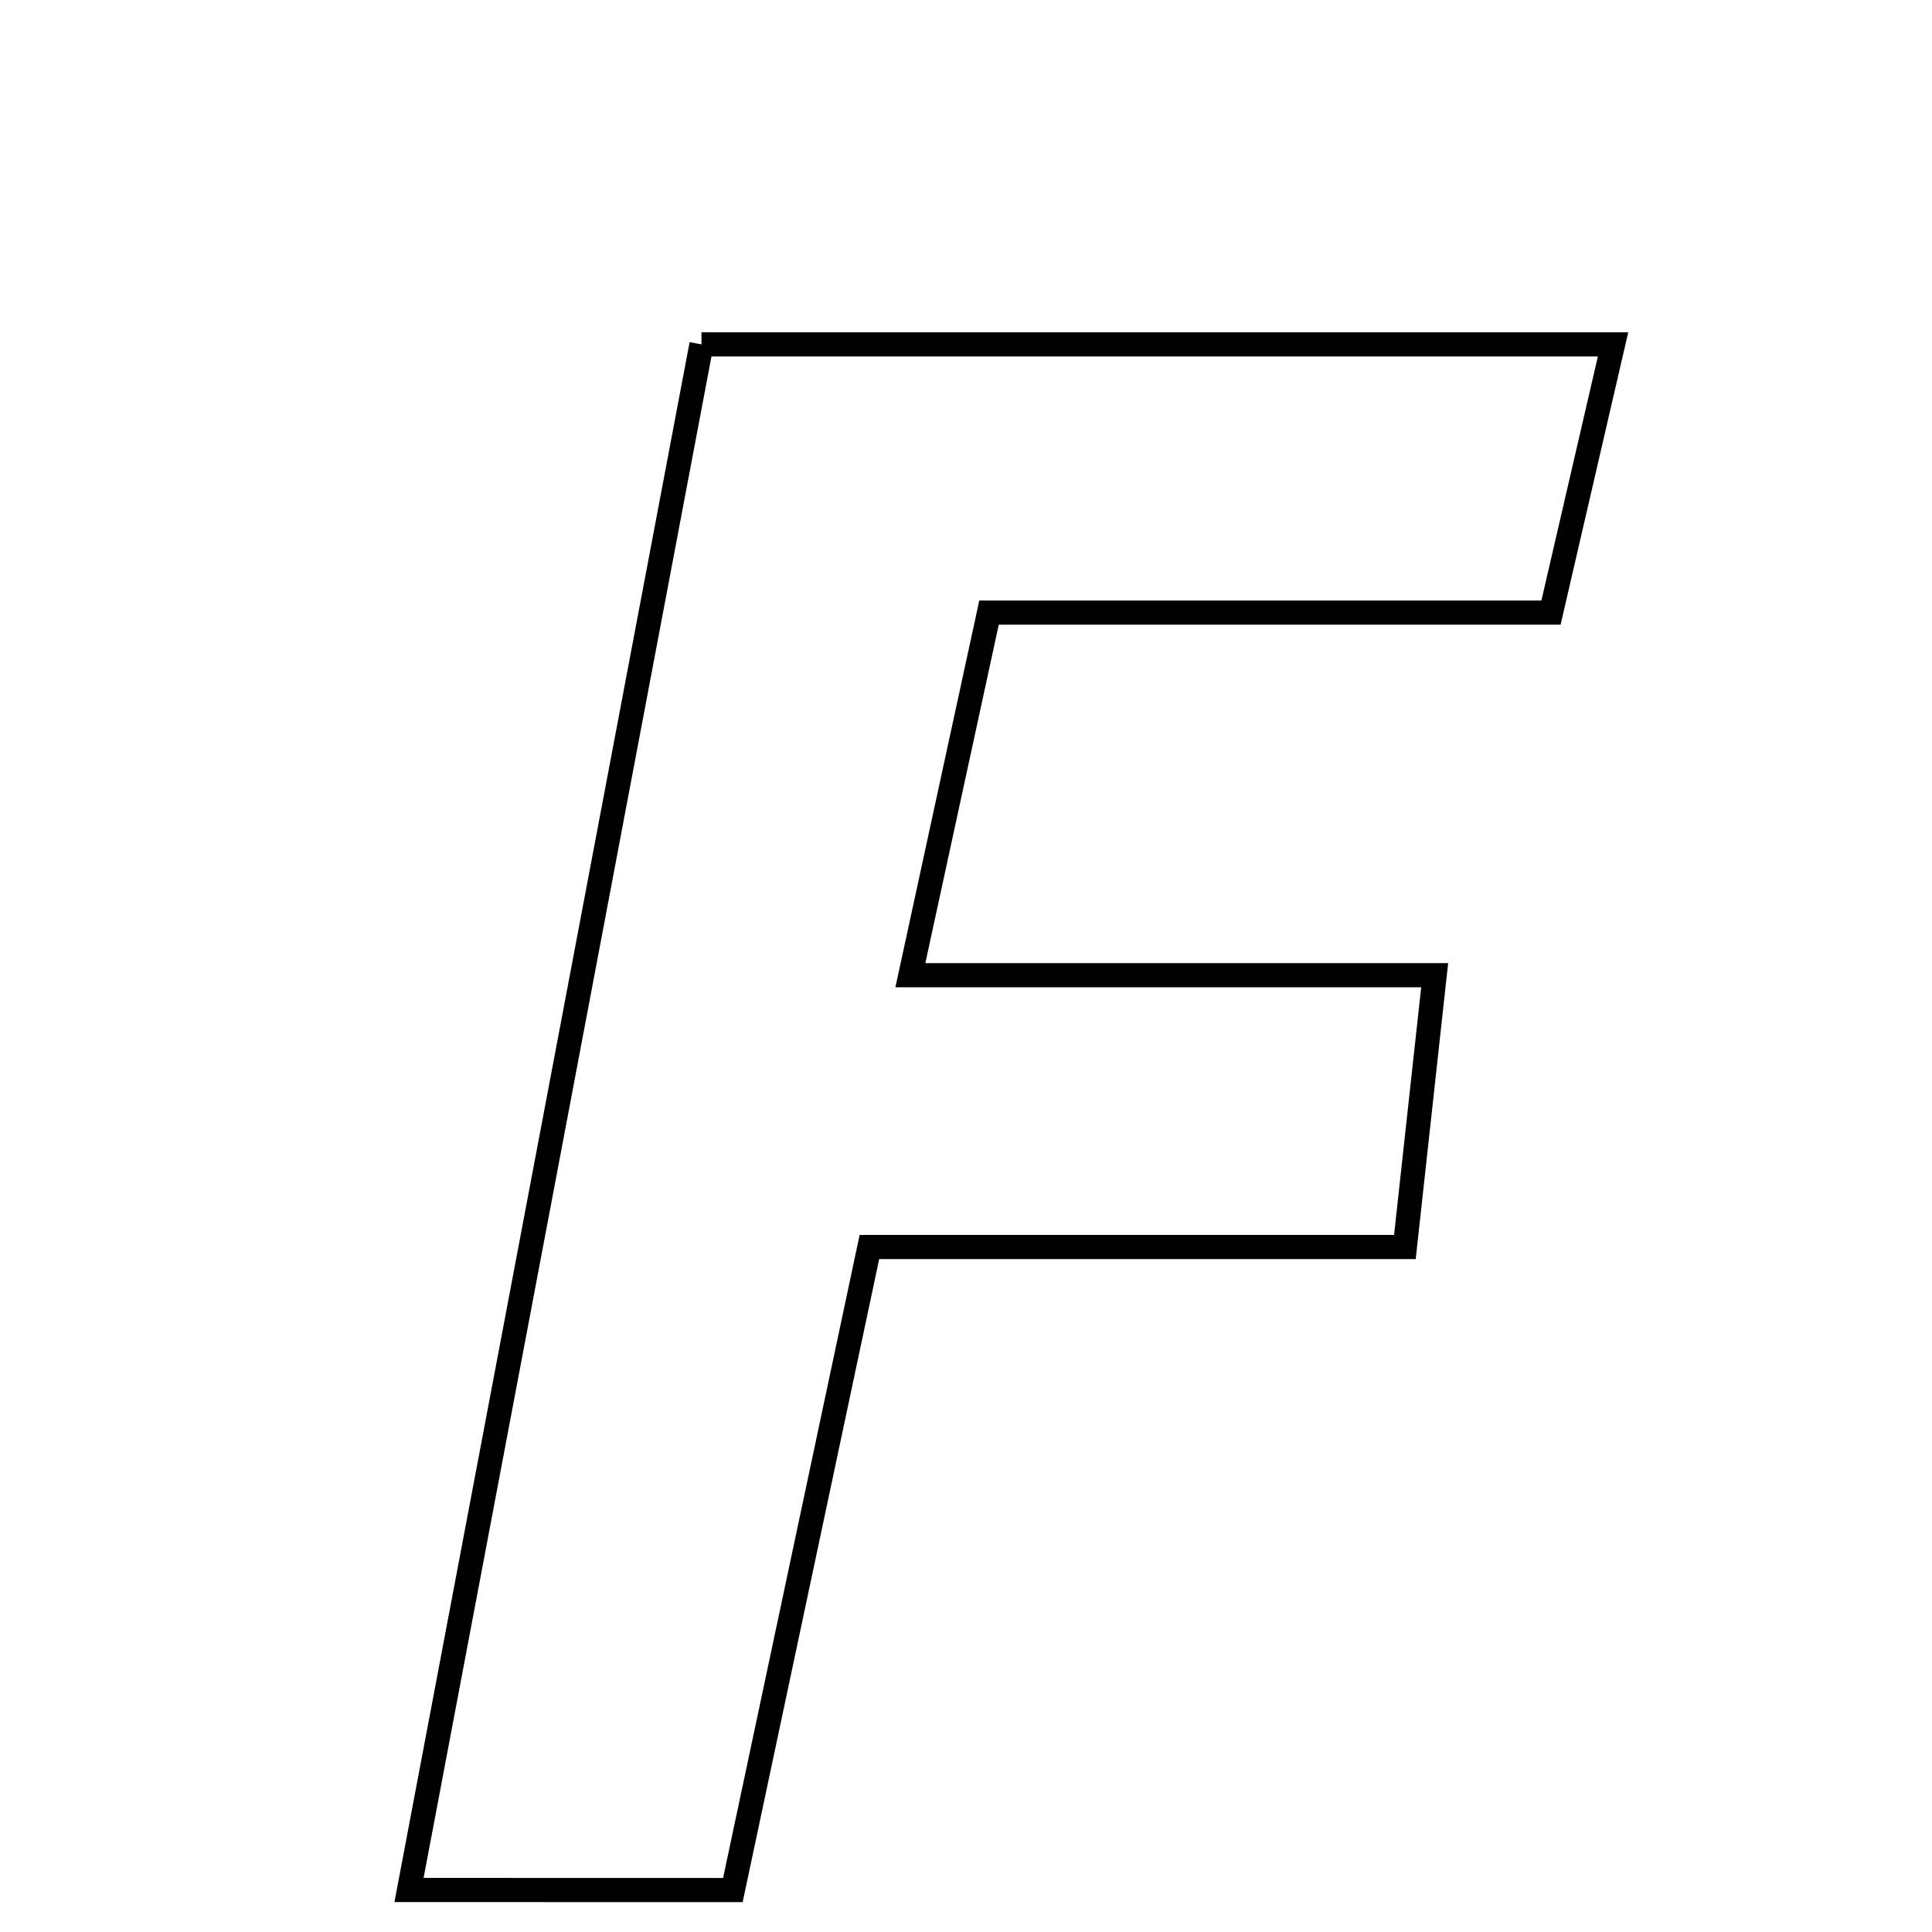 <svg xmlns="http://www.w3.org/2000/svg" viewBox="0.0 0.0 24.0 24.0" height="200px" width="200px"><path fill="none" stroke="black" stroke-width=".3" stroke-opacity="1.0"  filling="0" d="M8.714 4.278 C12.478 4.278 16.157 4.278 20.038 4.278 C19.778 5.404 19.548 6.396 19.267 7.61 C16.952 7.61 14.689 7.61 12.286 7.61 C11.949 9.162 11.657 10.507 11.309 12.114 C13.56 12.114 15.539 12.114 17.822 12.114 C17.689 13.322 17.584 14.289 17.452 15.491 C15.202 15.491 13.141 15.491 10.8 15.491 C10.217 18.238 9.672 20.802 9.104 23.479 C7.831 23.478 6.625 23.478 5.081 23.478 C6.32 16.928 7.504 10.674 8.714 4.278"></path></svg>
